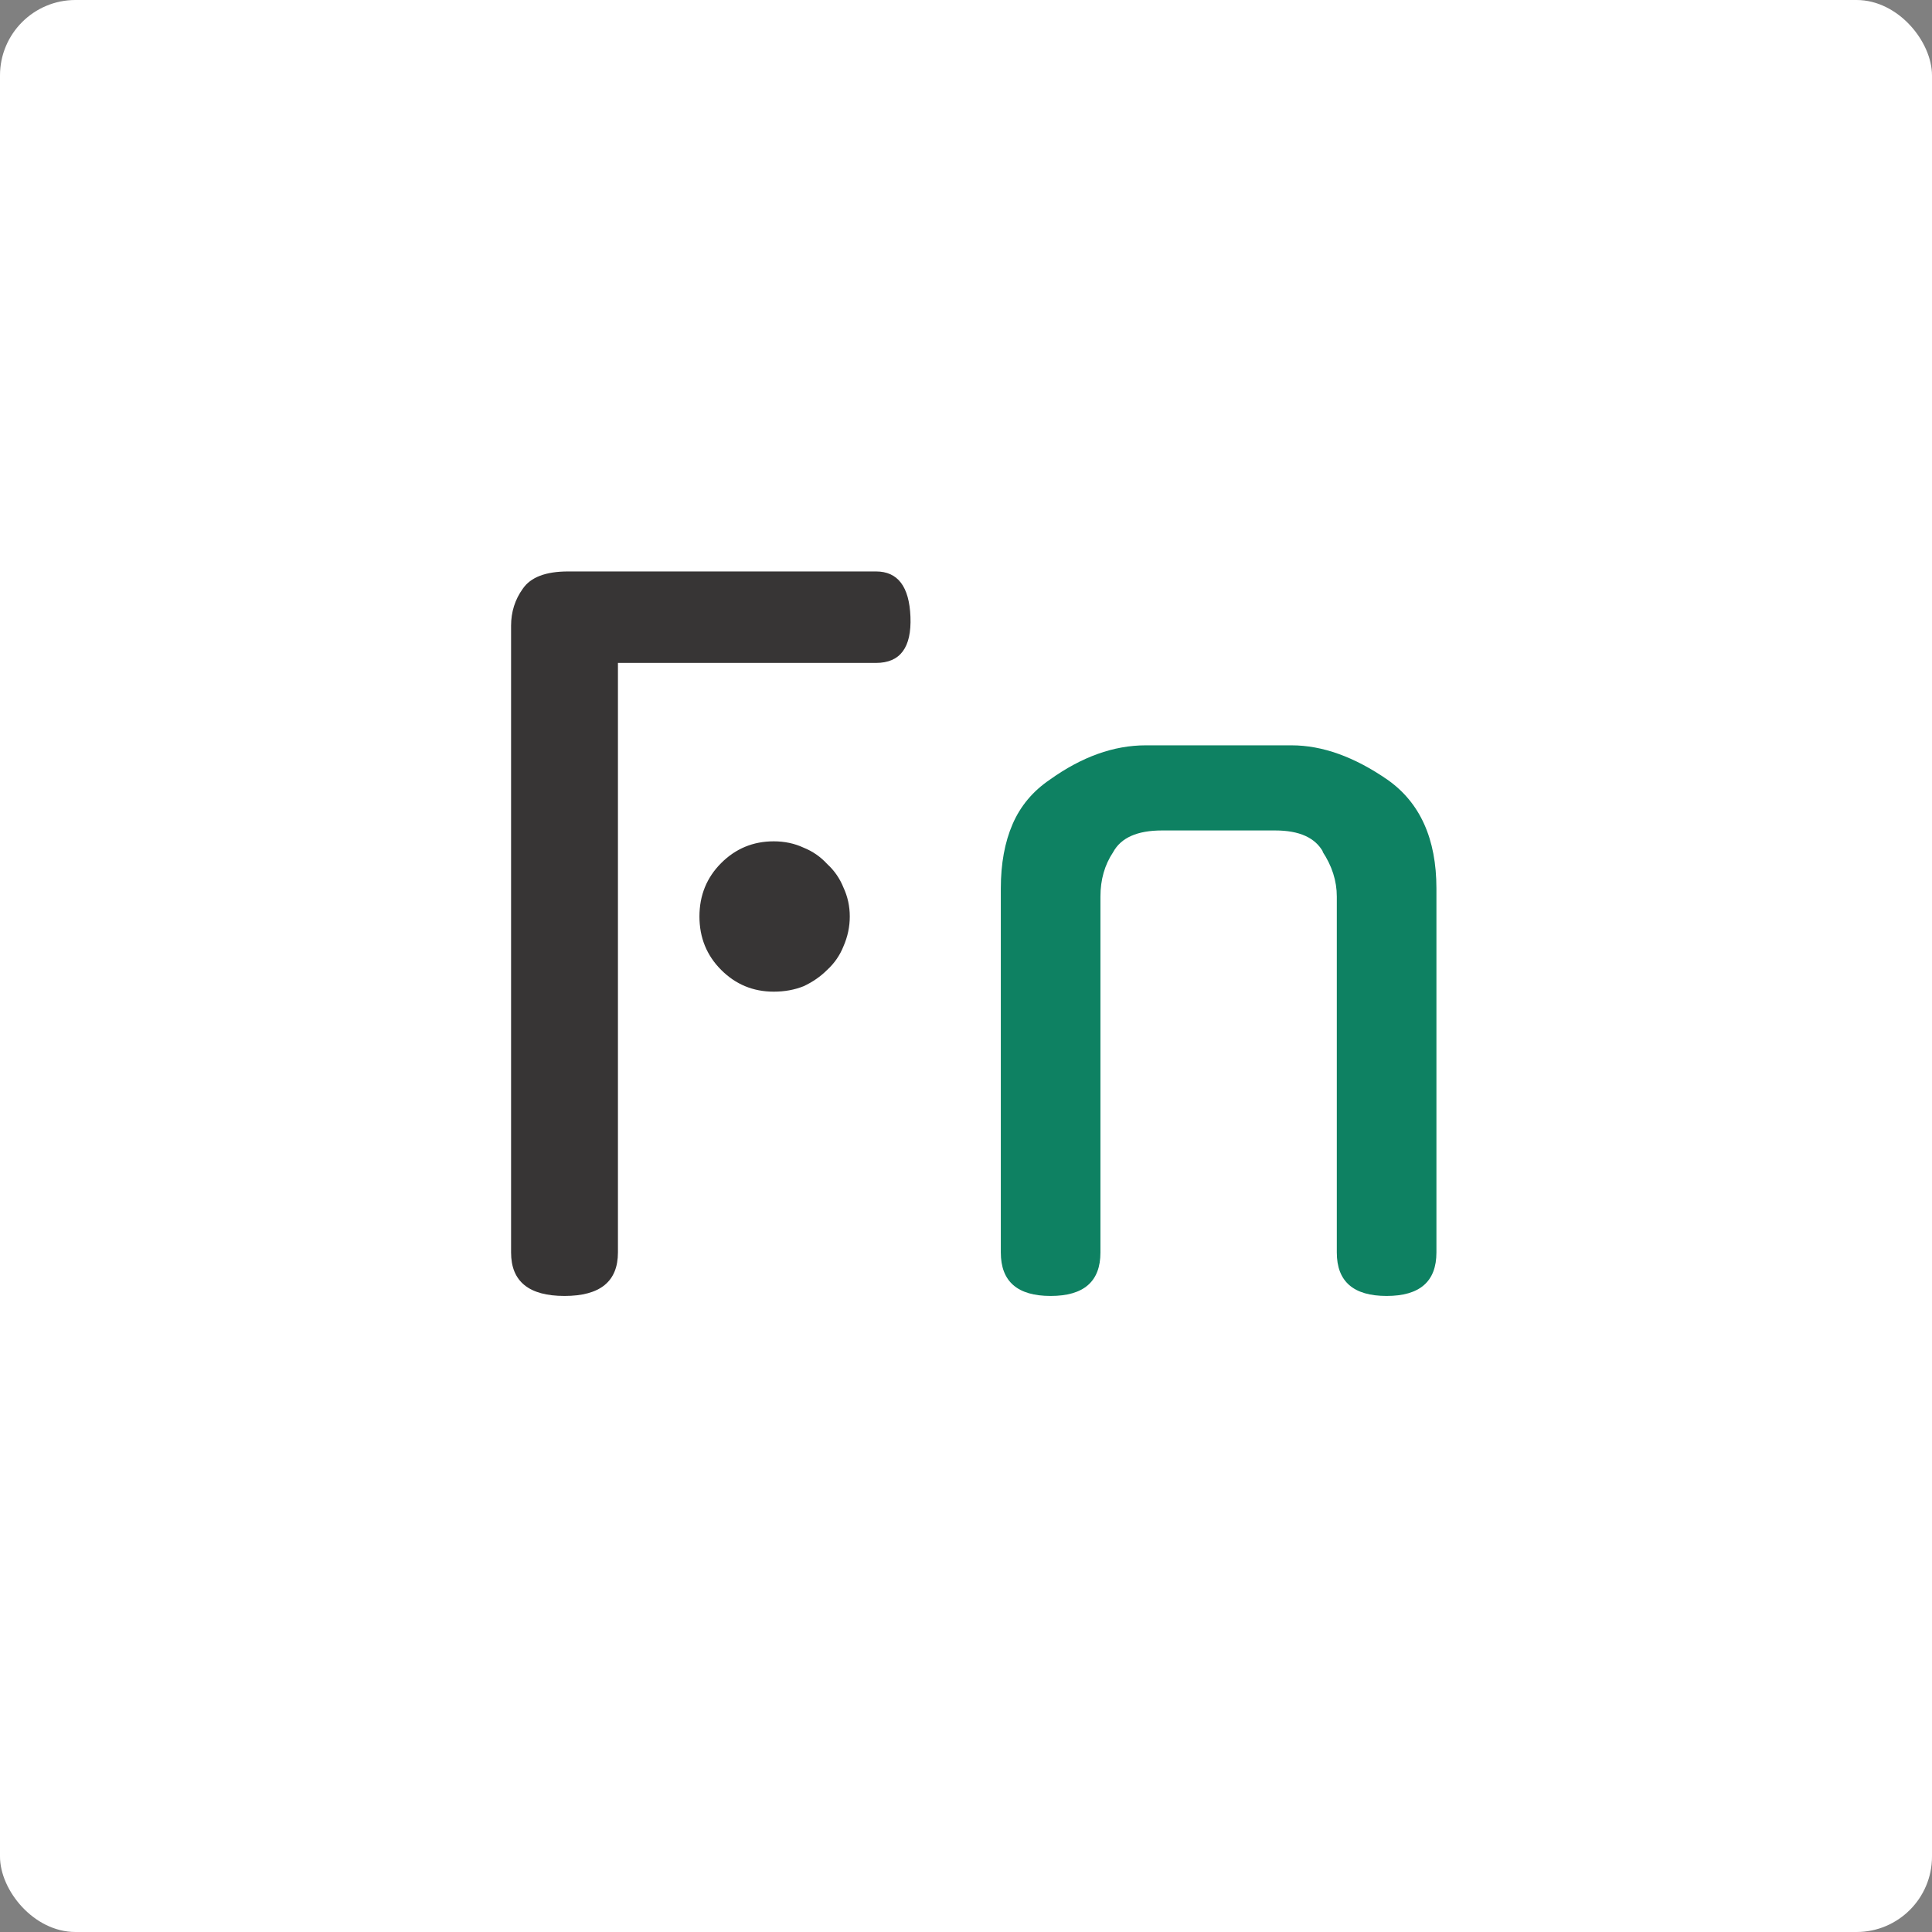 <svg width="512" height="512" viewBox="0 0 512 512" fill="none" xmlns="http://www.w3.org/2000/svg">
<rect x="0" y="0" width="512" height="512" fill="#808080" stroke="none"/>
<rect width="512" height="512" rx="20" fill="white"/>
<path d="M163.76 331.92C163.76 339.6 159.04 343.44 149.6 343.44C140.16 343.44 135.44 339.6 135.44 331.92V165.84C135.44 162.16 136.48 158.88 138.56 156C140.64 152.96 144.64 151.44 150.56 151.44H232.16C237.92 151.44 240.96 155.44 241.28 163.44C241.6 171.6 238.56 175.68 232.16 175.68H163.76V331.92ZM225.2 242.88C225.2 245.6 224.64 248.24 223.52 250.8C222.56 253.2 221.12 255.28 219.2 257.04C217.44 258.8 215.36 260.24 212.96 261.36C210.56 262.32 207.92 262.8 205.04 262.8C199.6 262.8 194.96 260.88 191.12 257.04C187.28 253.2 185.36 248.48 185.36 242.88C185.36 237.28 187.28 232.56 191.12 228.72C194.96 224.88 199.6 222.96 205.04 222.96C207.92 222.96 210.56 223.52 212.96 224.64C215.36 225.6 217.44 227.04 219.2 228.96C221.12 230.72 222.56 232.8 223.52 235.2C224.64 237.6 225.2 240.16 225.2 242.88Z" fill="#373535"/>
<path d="M291.628 331.92C291.628 339.6 287.228 343.44 278.428 343.44C269.628 343.44 265.228 339.6 265.228 331.92V235.44C265.228 228.88 266.268 223.2 268.348 218.4C270.428 213.6 273.708 209.68 278.188 206.64C286.668 200.56 295.148 197.52 303.628 197.52H342.268C350.428 197.52 358.908 200.56 367.708 206.64C376.348 212.72 380.668 222.32 380.668 235.44V331.92C380.668 339.6 376.268 343.44 367.468 343.44C358.668 343.44 354.268 339.6 354.268 331.92V237.6C354.268 233.44 352.988 229.44 350.428 225.6L350.668 225.84C348.588 222 344.348 220.08 337.948 220.08H307.948C301.388 220.08 297.068 222 294.988 225.84C292.748 229.2 291.628 233.12 291.628 237.6V331.92Z" fill="#0E8162"/>
</svg>
